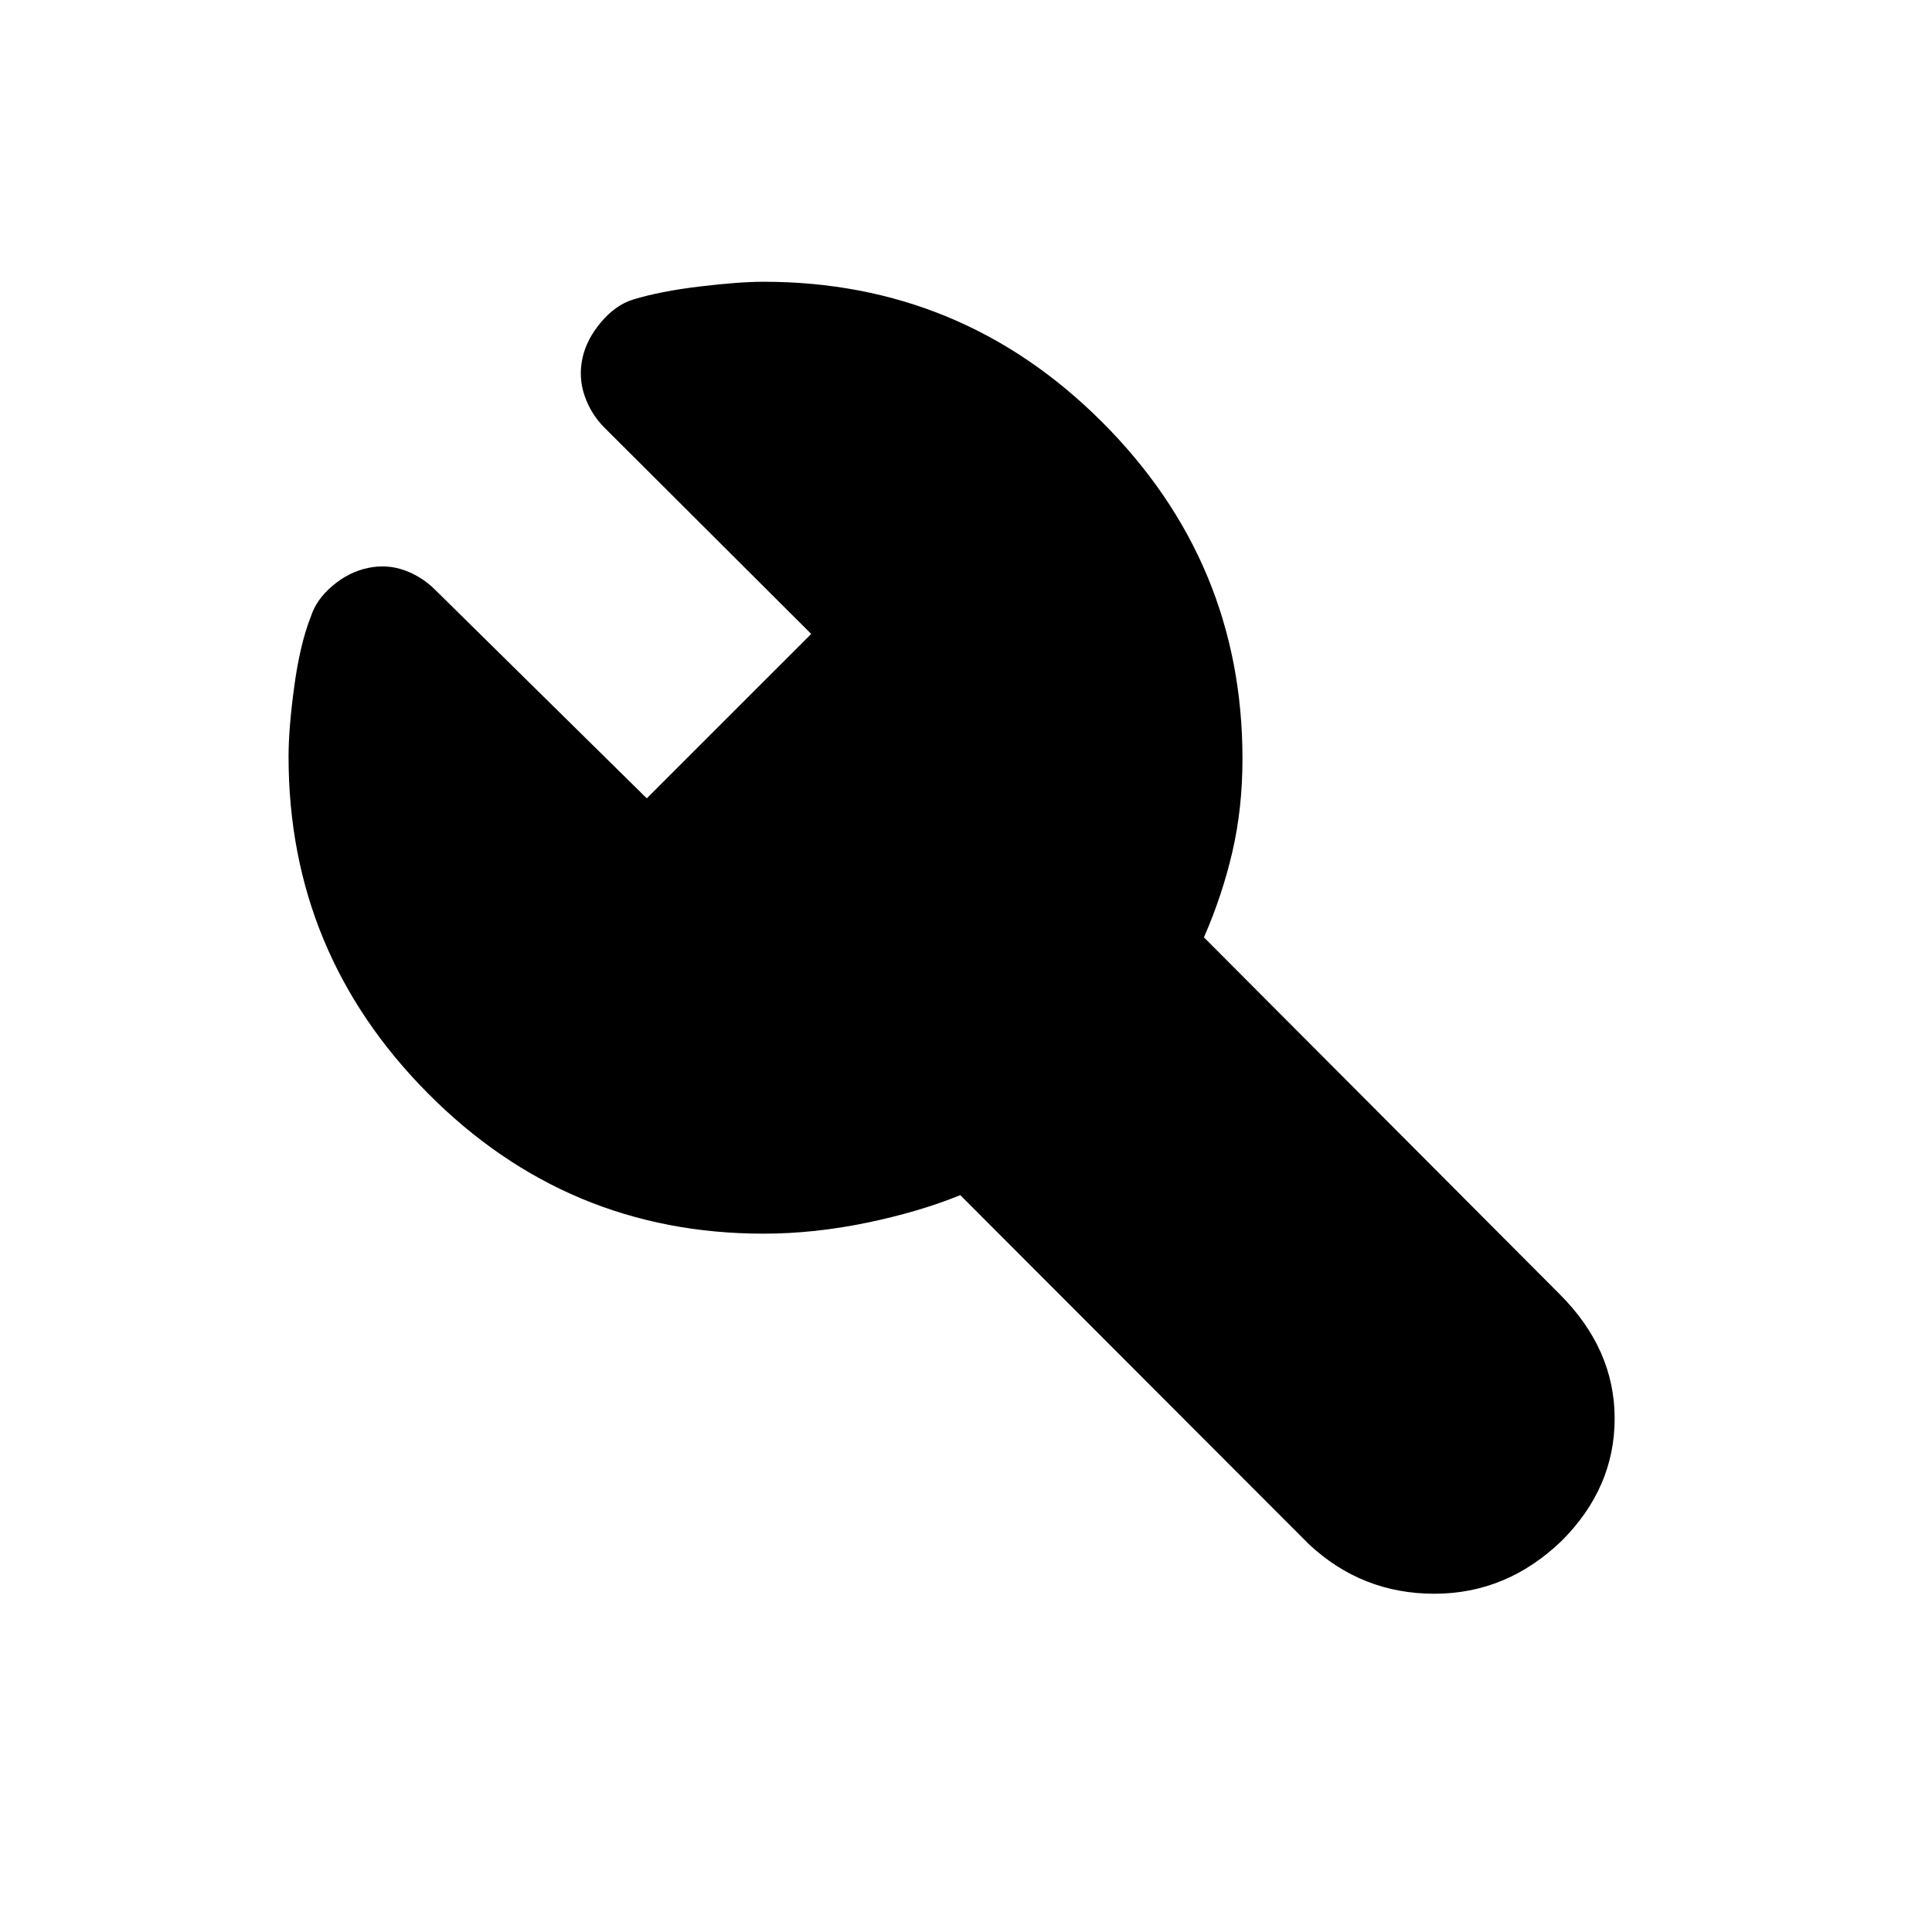 <svg xmlns="http://www.w3.org/2000/svg" height="20" viewBox="0 -960 960 960" width="20"><path d="M379.38-347q-97.53 0-166.76-69.73-69.24-69.73-69.24-167.27 0-14.08 2.85-35.04t8.23-34.58q2.69-8.46 10.77-15.3 8.08-6.85 17.54-8.85 9.46-2 18.15 1.12 8.7 3.11 15.39 9.8l105.07 103.54 81.7-81.69-102.77-102.54q-6.69-6.69-9.81-15.77-3.12-9.07-1.12-18.54 2-9.46 9.24-18.03 7.23-8.58 15.92-11.27 13.61-4.16 33.19-6.5 19.58-2.35 31.65-2.35 98.54 0 168.27 69.73T617.38-583q0 24.62-5.03 46.31-5.04 21.69-14.12 42.46L775-316.92q27.31 27.3 27.31 61.77 0 34.46-26.31 60.77-27.31 26.3-63.27 26.3-35.96 0-62.27-24.54L477.15-366.15q-20.3 8.3-46.5 13.73-26.19 5.42-51.27 5.42Z"/></svg>